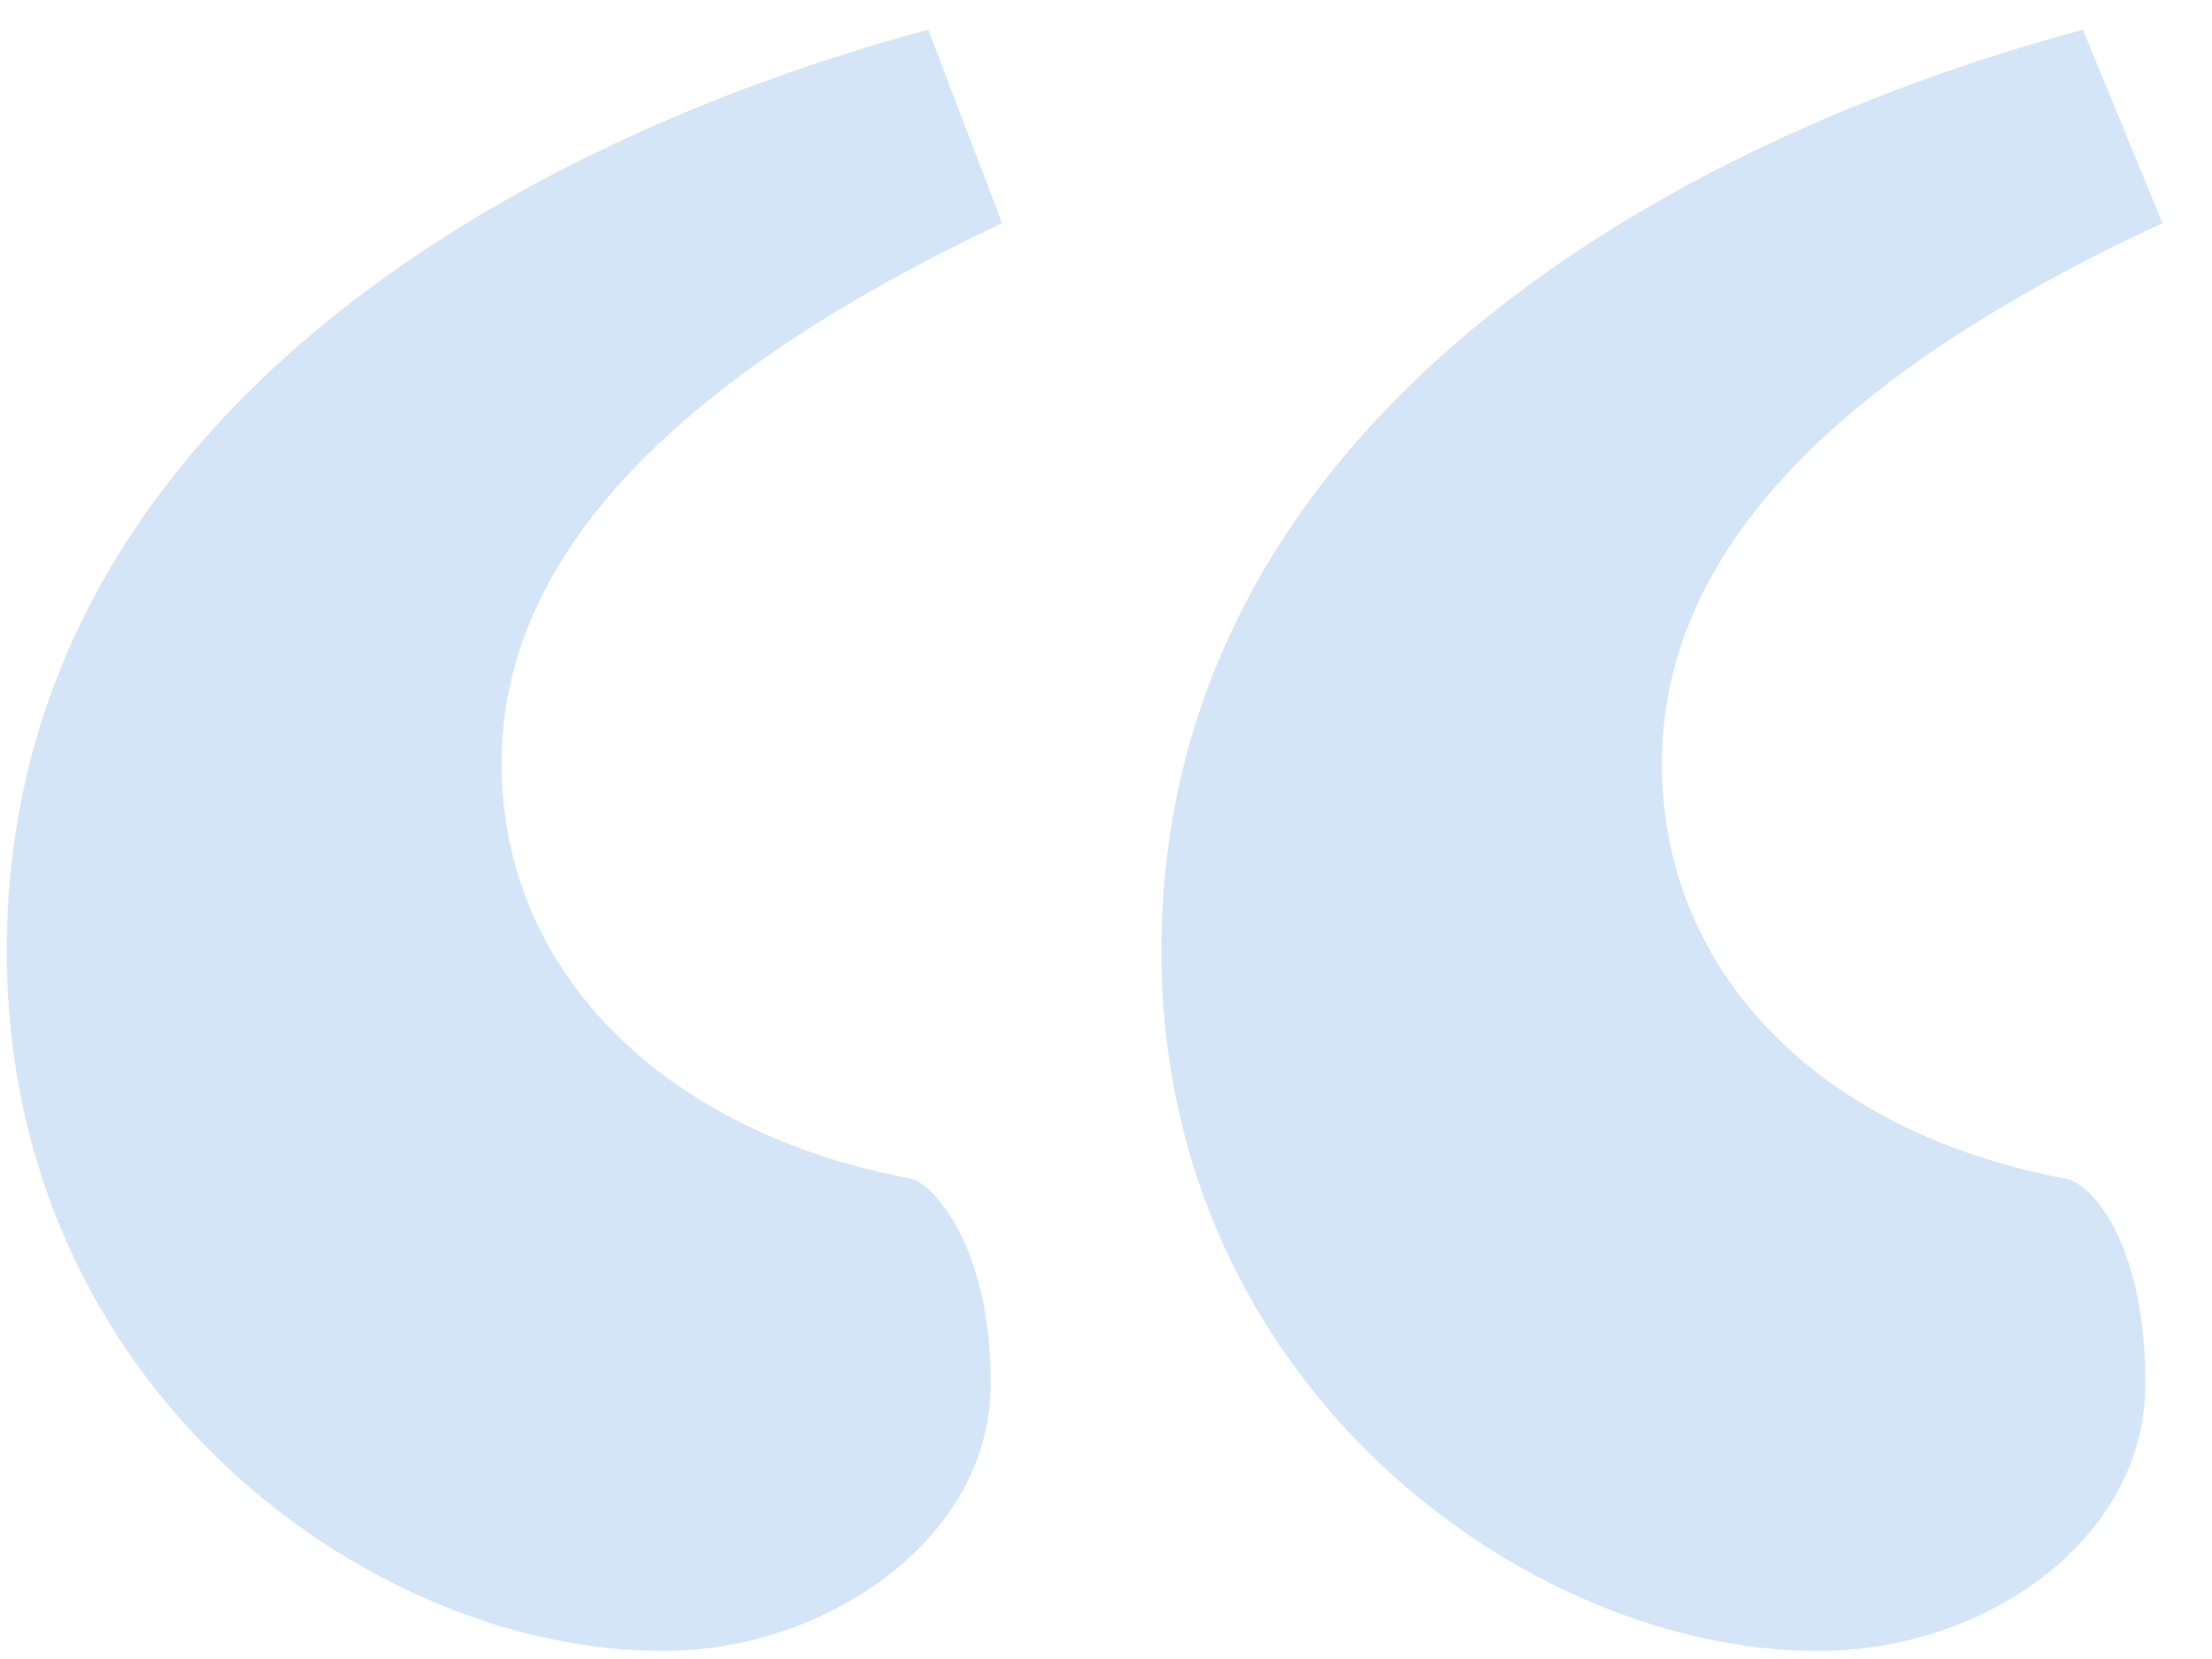 <svg width="28" height="21" viewBox="0 0 28 21" fill="none" xmlns="http://www.w3.org/2000/svg">
<path opacity="0.2" d="M11.749 0.376C6.133 1.888 0.085 5.56 0.085 12.04C0.085 17.584 4.693 20.896 8.365 20.896H8.437C10.381 20.896 12.541 19.528 12.541 17.512C12.541 15.784 11.821 14.992 11.533 14.92C8.437 14.344 6.349 12.328 6.349 9.664C6.349 6.928 8.725 4.696 12.685 2.824L11.749 0.376ZM26.365 0.376C20.749 1.888 14.701 5.56 14.701 12.04C14.701 17.584 19.381 20.896 22.981 20.896H23.053C25.069 20.896 27.157 19.528 27.157 17.512C27.157 15.784 26.509 14.992 26.149 14.92C23.053 14.344 21.037 12.328 21.037 9.664C21.037 6.928 23.341 4.696 27.373 2.824L26.365 0.376Z" fill="#287FDD"/>
</svg>
